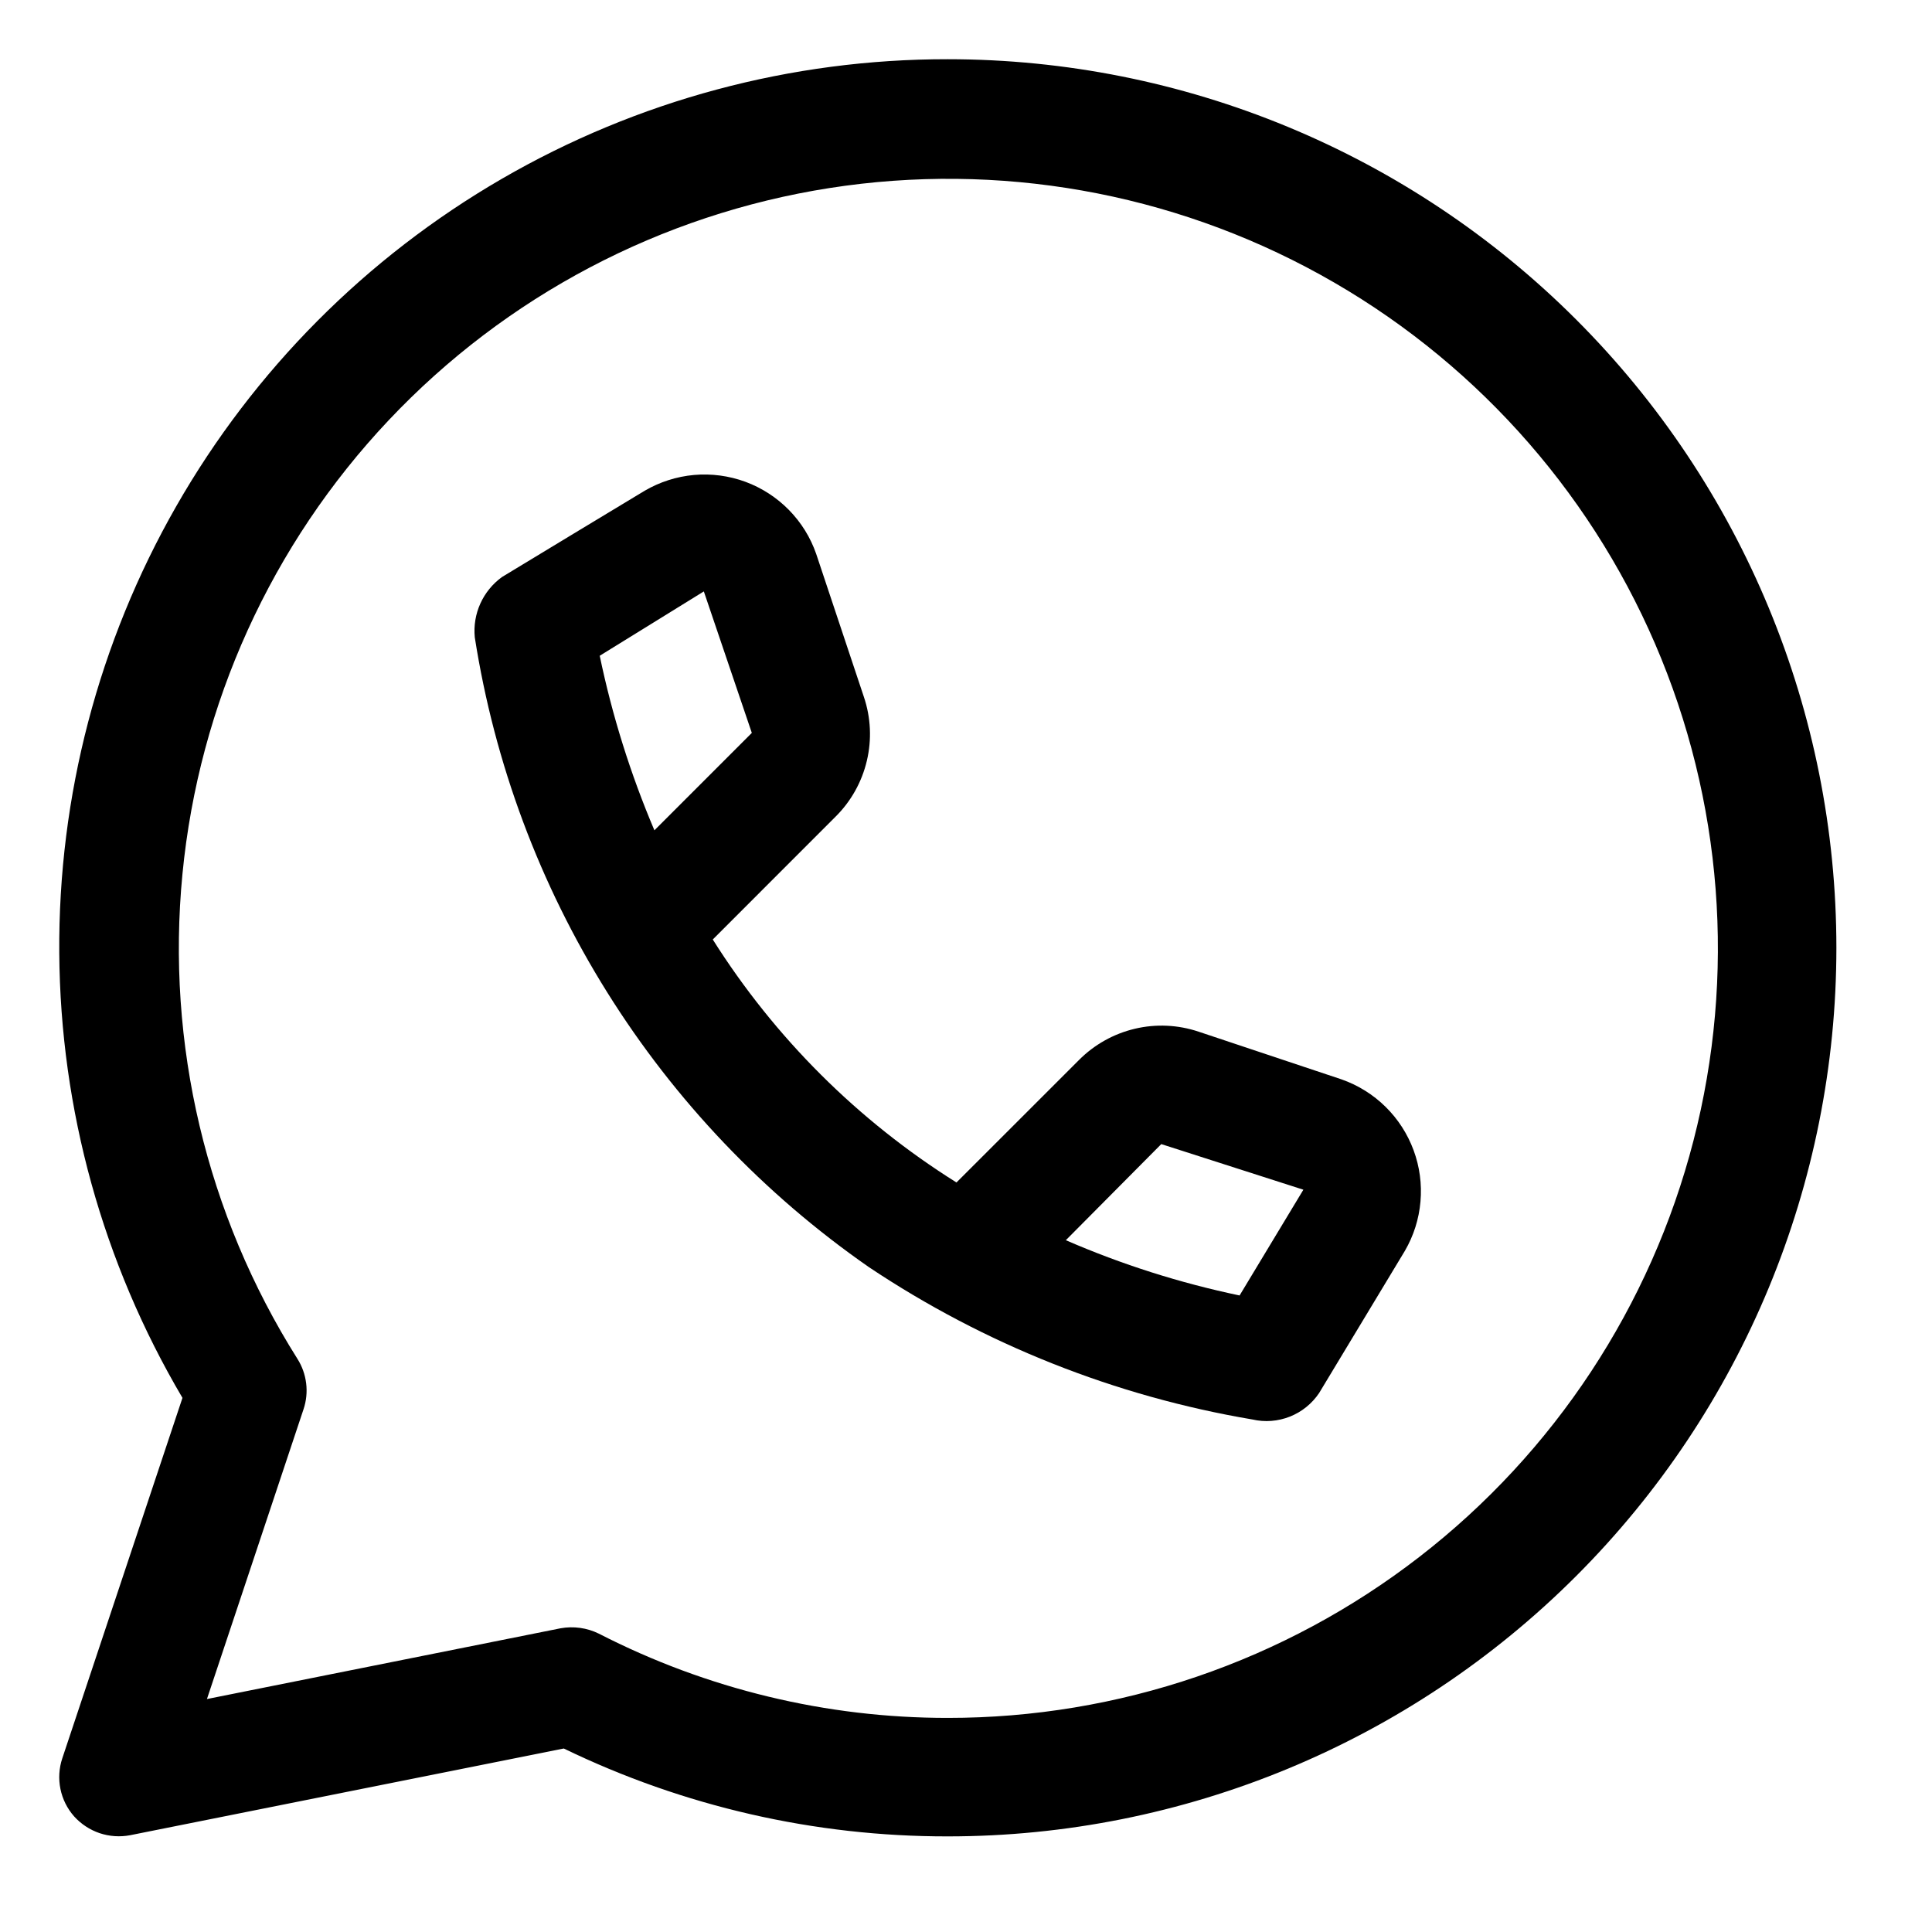 <svg xmlns="http://www.w3.org/2000/svg" width="43" height="43" viewBox="0 0 43 43" fill="none">
<path d="M21.095 1.318C17.61 1.314 14.185 2.232 11.169 3.98C8.153 5.727 5.653 8.241 3.923 11.267C2.193 14.293 1.295 17.723 1.319 21.208C1.343 24.694 2.289 28.11 4.061 31.112L1.386 39.136C1.313 39.355 1.299 39.59 1.345 39.816C1.391 40.042 1.496 40.253 1.649 40.426C1.803 40.597 1.999 40.726 2.217 40.8C2.436 40.873 2.669 40.889 2.896 40.846L12.548 38.916C15.212 40.207 18.135 40.876 21.095 40.872C26.34 40.872 31.37 38.788 35.079 35.079C38.788 31.37 40.872 26.34 40.872 21.095C40.872 15.85 38.788 10.82 35.079 7.111C31.37 3.402 26.34 1.318 21.095 1.318ZM21.095 38.235C18.394 38.237 15.732 37.594 13.329 36.36C13.064 36.229 12.763 36.188 12.473 36.241L4.606 37.815L6.756 31.364C6.818 31.179 6.838 30.982 6.814 30.788C6.79 30.593 6.724 30.407 6.619 30.242C4.593 27.028 3.693 23.231 4.061 19.45C4.428 15.668 6.043 12.116 8.651 9.353C11.258 6.59 14.71 4.772 18.464 4.185C22.218 3.599 26.06 4.277 29.386 6.114C32.712 7.95 35.333 10.841 36.837 14.33C38.34 17.819 38.641 21.709 37.691 25.388C36.742 29.067 34.596 32.326 31.591 34.651C28.587 36.977 24.894 38.237 21.095 38.235Z" fill="currentColor"/>
<path d="M29.86 24.024L26.678 22.962C26.219 22.808 25.727 22.785 25.256 22.897C24.785 23.009 24.355 23.25 24.014 23.593L21.288 26.318C19.097 24.945 17.243 23.097 15.864 20.91L18.597 18.176C18.941 17.835 19.182 17.404 19.293 16.933C19.405 16.462 19.382 15.969 19.227 15.51L18.166 12.329C18.039 11.961 17.831 11.627 17.558 11.349C17.286 11.072 16.955 10.858 16.59 10.723C16.225 10.589 15.835 10.537 15.447 10.571C15.06 10.606 14.685 10.726 14.349 10.922C14.349 10.922 11.187 12.83 11.172 12.843C10.963 12.995 10.797 13.198 10.691 13.433C10.585 13.668 10.542 13.927 10.567 14.184C11.006 16.991 12.009 19.681 13.517 22.09C15.024 24.5 17.004 26.578 19.337 28.201C21.912 29.921 24.822 31.077 27.875 31.593C28.153 31.657 28.444 31.634 28.709 31.529C28.974 31.424 29.2 31.241 29.359 31.005L31.268 27.84C31.463 27.505 31.582 27.13 31.615 26.743C31.649 26.355 31.597 25.966 31.462 25.601C31.328 25.237 31.114 24.906 30.838 24.634C30.561 24.361 30.227 24.153 29.86 24.024ZM15.665 13.163L16.733 16.312L14.565 18.48C14.033 17.228 13.625 15.927 13.348 14.595L15.665 13.163ZM25.846 25.464L29.009 26.479L27.589 28.833C26.262 28.555 24.966 28.143 23.722 27.603L25.846 25.464Z" fill="currentColor"/>
</svg>
